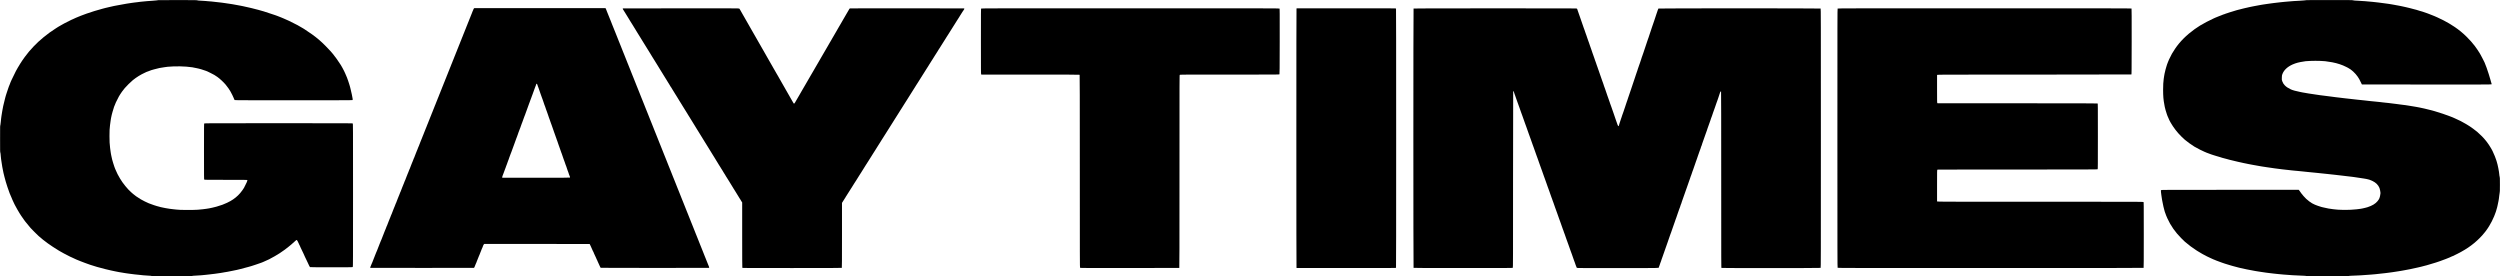 <?xml version="1.0" standalone="no"?>
<!DOCTYPE svg PUBLIC "-//W3C//DTD SVG 20010904//EN"
 "http://www.w3.org/TR/2001/REC-SVG-20010904/DTD/svg10.dtd">
<svg version="1.0" xmlns="http://www.w3.org/2000/svg"
 width="16556pt" height="1830pt" viewBox="0 0 16556 1830"
 preserveAspectRatio="xMidYMid meet">

<g transform="translate(0,1830) scale(0.1,-0.1)"
fill="#000000" stroke="none">
<path d="M10485 18291 c-55 -4 -111 -12 -125 -18 -14 -6 -133 -17 -265 -23
-132 -6 -289 -17 -350 -25 -60 -8 -182 -19 -270 -25 -88 -6 -176 -15 -195 -20
-19 -5 -87 -14 -150 -20 -63 -7 -162 -18 -220 -26 -58 -8 -139 -19 -180 -24
-163 -21 -237 -32 -272 -41 -20 -5 -71 -14 -115 -19 -112 -14 -457 -77 -658
-120 -49 -11 -120 -24 -156 -30 -37 -5 -85 -17 -108 -25 -23 -8 -65 -17 -94
-21 -29 -4 -88 -18 -131 -30 -44 -13 -89 -24 -100 -24 -12 0 -59 -11 -106 -24
-47 -13 -132 -36 -190 -50 -133 -35 -397 -110 -500 -143 -25 -8 -63 -20 -85
-26 -48 -13 -409 -132 -480 -158 -27 -10 -86 -31 -130 -48 -44 -16 -111 -41
-150 -56 -38 -15 -92 -35 -120 -45 -27 -10 -63 -25 -80 -34 -16 -9 -36 -16
-43 -16 -7 0 -34 -11 -60 -25 -26 -14 -52 -25 -59 -25 -7 0 -34 -11 -60 -24
-27 -13 -68 -33 -93 -43 -25 -11 -74 -34 -110 -51 -36 -17 -75 -33 -87 -37
-12 -3 -55 -24 -94 -46 -39 -21 -74 -39 -76 -39 -6 0 -274 -135 -318 -160 -42
-25 -99 -56 -177 -99 -81 -45 -182 -102 -218 -125 -19 -13 -54 -35 -77 -49
-24 -15 -60 -38 -80 -51 -538 -338 -1092 -790 -1480 -1205 -269 -288 -349
-384 -579 -689 -82 -108 -263 -375 -298 -437 -9 -16 -30 -50 -46 -75 -40 -62
-94 -153 -99 -165 -2 -5 -9 -17 -16 -25 -12 -14 -36 -56 -132 -235 -69 -130
-235 -469 -283 -580 -10 -22 -28 -62 -40 -88 -13 -27 -31 -70 -41 -95 -9 -26
-24 -67 -33 -92 -9 -25 -25 -63 -35 -85 -10 -22 -24 -56 -31 -75 -7 -19 -27
-75 -44 -125 -48 -135 -93 -270 -122 -365 -14 -47 -33 -105 -41 -130 -8 -25
-21 -70 -28 -100 -7 -30 -22 -89 -33 -130 -67 -242 -173 -724 -172 -781 0 -14
-11 -80 -24 -145 -13 -66 -27 -155 -31 -199 -4 -44 -13 -112 -20 -150 -8 -39
-19 -149 -26 -245 -7 -107 -17 -186 -25 -202 -18 -36 -18 8 -18 -943 -1 -744
1 -824 16 -865 11 -29 21 -107 28 -219 7 -96 15 -184 20 -195 4 -12 13 -70 19
-131 12 -112 23 -184 41 -265 5 -25 14 -83 20 -130 6 -47 18 -107 26 -135 8
-27 19 -84 25 -125 6 -41 19 -106 29 -145 22 -85 48 -191 65 -265 30 -130 140
-510 176 -605 10 -27 25 -72 33 -100 13 -46 31 -97 101 -285 13 -36 31 -85 39
-110 9 -25 25 -61 36 -81 11 -20 20 -42 20 -49 0 -12 8 -32 74 -171 14 -31 26
-61 26 -67 0 -6 20 -50 44 -99 50 -100 116 -241 116 -247 0 -2 20 -39 43 -82
24 -44 61 -110 82 -149 21 -38 50 -91 64 -117 51 -92 105 -183 126 -213 12
-16 24 -37 27 -45 3 -8 49 -80 103 -160 129 -192 153 -226 200 -287 22 -28 63
-82 90 -119 58 -79 238 -296 334 -404 83 -93 421 -431 527 -527 150 -136 424
-355 604 -483 141 -101 125 -89 326 -224 205 -136 259 -171 349 -223 11 -6 67
-40 125 -74 107 -64 134 -80 275 -154 265 -140 392 -206 410 -211 11 -4 67
-29 125 -56 58 -28 127 -60 154 -72 27 -11 74 -33 104 -48 29 -16 59 -28 64
-28 6 0 61 -22 123 -50 62 -27 118 -50 124 -50 6 0 34 -11 63 -24 87 -39 161
-67 202 -77 22 -6 51 -16 65 -24 22 -13 114 -45 301 -108 57 -19 349 -110 455
-142 132 -39 266 -75 563 -149 222 -56 299 -74 337 -80 22 -4 76 -15 120 -26
44 -10 141 -30 215 -45 74 -14 178 -35 230 -45 52 -11 136 -24 185 -30 50 -6
115 -17 145 -25 30 -7 89 -17 130 -20 41 -4 111 -14 155 -22 44 -7 141 -20
215 -28 74 -8 160 -19 190 -24 57 -11 166 -22 400 -41 74 -7 155 -15 180 -20
25 -4 153 -13 285 -20 181 -9 250 -16 280 -28 36 -16 146 -17 1325 -17 1177 0
1289 1 1325 17 30 12 100 19 290 28 138 6 282 16 320 20 39 5 174 18 300 29
127 12 248 25 270 30 22 5 96 14 165 20 69 7 150 16 180 21 30 5 109 17 175
25 66 8 143 19 170 24 28 5 84 14 125 20 41 7 125 22 185 33 61 11 141 24 178
29 38 4 90 15 115 23 26 8 74 17 107 21 33 4 103 17 155 31 52 13 103 24 115
24 11 0 67 11 125 25 58 14 152 37 210 51 228 54 411 103 550 145 36 11 90 26
120 34 30 7 75 20 100 29 25 8 159 52 299 98 140 45 270 90 290 100 19 10 42
18 51 18 8 0 31 8 50 19 19 10 53 24 75 31 22 7 53 21 70 31 16 11 35 19 42
19 11 0 155 65 283 128 179 89 598 328 690 395 14 10 52 36 85 58 300 197 636
461 910 718 50 46 100 90 112 98 37 25 59 8 98 -75 20 -42 50 -104 66 -138 16
-34 29 -64 29 -68 0 -5 8 -20 19 -34 10 -15 22 -38 26 -52 3 -14 27 -68 52
-120 25 -52 67 -140 93 -195 26 -55 70 -148 99 -206 28 -58 51 -109 51 -114 0
-4 22 -53 49 -109 27 -55 72 -148 99 -206 27 -58 70 -148 95 -200 24 -52 61
-131 82 -175 20 -44 44 -86 53 -93 12 -9 311 -12 1417 -12 1345 0 1403 1 1418
18 16 17 17 361 17 4750 0 4719 0 4732 -20 4752 -20 20 -33 20 -4919 20 -4441
0 -4901 -1 -4915 -16 -14 -14 -16 -196 -16 -1859 0 -1663 2 -1845 16 -1859 14
-14 157 -16 1428 -16 1225 0 1415 -2 1426 -15 9 -11 6 -27 -14 -79 -14 -35
-26 -67 -26 -71 0 -6 -147 -302 -181 -366 -42 -76 -160 -238 -251 -346 -178
-209 -403 -392 -658 -535 -82 -47 -247 -128 -258 -128 -7 0 -33 -11 -59 -24
-49 -25 -140 -63 -203 -86 -232 -83 -599 -190 -652 -190 -14 0 -45 -7 -68 -15
-23 -8 -90 -22 -149 -31 -58 -8 -137 -22 -176 -29 -70 -15 -386 -49 -585 -65
-329 -25 -1255 -19 -1409 10 -25 4 -107 13 -181 19 -140 12 -410 50 -540 77
-41 9 -118 24 -170 34 -115 21 -209 44 -312 76 -43 13 -84 24 -92 24 -8 0 -99
29 -203 64 -242 82 -249 84 -309 112 -28 13 -55 24 -60 24 -9 0 -40 14 -234
109 -114 56 -149 74 -263 140 -64 36 -121 73 -311 201 -42 28 -151 114 -198
154 -25 23 -85 75 -133 116 -234 203 -554 596 -735 905 -147 250 -193 341
-279 545 -17 41 -38 89 -46 105 -51 106 -225 676 -225 736 0 13 -11 65 -25
114 -14 50 -25 106 -25 125 0 20 -9 76 -20 125 -19 90 -56 418 -70 635 -10
148 -11 702 -1 845 13 182 42 443 63 565 11 63 23 144 27 180 5 36 17 99 29
140 11 41 23 95 27 120 4 25 15 69 26 98 10 29 19 60 19 70 0 21 43 163 76
250 13 34 24 70 24 80 0 9 8 33 19 52 10 19 22 46 26 60 8 27 44 116 78 193
34 76 188 381 199 394 11 14 78 124 78 129 0 1 26 40 57 86 31 46 67 98 79
116 24 35 84 112 177 226 94 115 402 419 532 525 241 196 525 372 800 496 33
15 76 36 96 46 20 10 42 19 49 19 7 0 38 11 69 24 114 47 167 68 211 80 25 7
108 31 185 53 256 73 452 114 690 143 88 11 185 24 215 29 30 6 192 16 361 22
593 25 1210 -23 1584 -121 39 -10 88 -21 110 -25 56 -8 220 -59 475 -147 66
-23 87 -32 310 -143 223 -110 275 -141 445 -259 160 -112 417 -351 554 -516
118 -143 271 -359 307 -434 8 -17 37 -71 64 -121 28 -49 58 -106 66 -125 16
-35 40 -88 87 -190 14 -30 30 -72 37 -92 6 -21 21 -45 33 -53 19 -13 466 -15
3908 -15 3388 0 3888 2 3899 15 16 19 6 120 -26 251 -13 56 -24 112 -24 125 0
28 -42 208 -76 329 -13 47 -24 92 -24 100 0 8 -12 53 -26 100 -14 47 -37 123
-51 170 -14 47 -36 113 -49 148 -13 34 -24 68 -24 75 0 7 -8 28 -19 47 -10 19
-24 59 -31 88 -6 28 -16 54 -20 57 -5 3 -16 29 -26 58 -9 28 -20 57 -25 63 -5
6 -15 30 -24 53 -8 23 -28 70 -44 104 -16 34 -49 105 -74 158 -45 94 -163 312
-215 393 -165 261 -396 585 -522 732 -25 29 -90 105 -145 171 -55 65 -210 228
-345 363 -331 331 -515 489 -889 763 -95 70 -429 295 -523 354 -21 13 -55 34
-75 46 -123 77 -246 148 -369 213 -100 53 -514 262 -560 282 -75 34 -305 136
-354 157 -30 12 -86 36 -125 53 -38 16 -97 40 -130 52 -33 12 -85 32 -115 45
-30 12 -71 28 -90 35 -19 7 -71 25 -115 41 -187 68 -739 249 -758 249 -7 0
-48 11 -92 25 -186 57 -247 75 -262 75 -8 0 -52 11 -97 24 -96 28 -182 50
-291 75 -44 11 -111 26 -150 36 -222 53 -405 94 -475 106 -30 5 -95 18 -145
29 -49 11 -171 33 -270 50 -99 17 -225 40 -280 51 -55 10 -140 23 -190 29 -49
5 -112 14 -140 20 -27 6 -88 15 -135 21 -47 6 -160 21 -251 35 -91 13 -186 24
-210 24 -24 0 -105 9 -179 20 -128 19 -452 49 -570 54 -30 1 -60 5 -65 8 -6 3
-129 11 -275 18 -203 9 -274 15 -305 28 -36 15 -149 17 -1265 18 -674 1 -1270
-2 -1325 -5z"/>
<path d="M152750 18291 c-69 -4 -136 -11 -150 -18 -15 -7 -140 -16 -315 -23
-159 -6 -328 -15 -375 -20 -47 -5 -186 -16 -310 -25 -124 -9 -261 -20 -305
-26 -44 -5 -152 -16 -240 -24 -88 -8 -205 -21 -260 -30 -55 -8 -152 -19 -215
-25 -63 -6 -149 -17 -190 -25 -41 -8 -122 -19 -180 -25 -58 -6 -136 -18 -175
-25 -38 -8 -114 -19 -169 -25 -54 -6 -109 -15 -122 -20 -13 -5 -87 -19 -164
-30 -77 -11 -152 -25 -167 -31 -15 -5 -63 -15 -108 -20 -44 -6 -102 -17 -129
-25 -28 -8 -91 -21 -142 -29 -51 -8 -105 -20 -120 -26 -16 -6 -60 -16 -99 -23
-38 -7 -101 -21 -140 -31 -38 -9 -113 -27 -165 -40 -52 -13 -122 -31 -155 -40
-33 -9 -89 -23 -125 -31 -36 -8 -92 -23 -125 -33 -33 -11 -100 -31 -150 -46
-49 -14 -110 -33 -135 -42 -25 -8 -63 -19 -85 -25 -22 -6 -69 -20 -105 -33
-36 -12 -87 -30 -115 -39 -27 -10 -77 -26 -110 -35 -33 -10 -73 -26 -90 -35
-16 -9 -39 -16 -50 -16 -11 0 -33 -7 -50 -16 -16 -9 -52 -24 -80 -34 -96 -35
-180 -67 -215 -83 -82 -36 -158 -67 -165 -67 -5 0 -33 -12 -64 -26 -31 -14
-78 -36 -106 -49 -255 -115 -680 -337 -828 -432 -37 -24 -70 -43 -73 -43 -9 0
-227 -145 -339 -225 -547 -392 -986 -831 -1301 -1300 -186 -277 -240 -374
-405 -720 -10 -22 -25 -60 -34 -84 -8 -24 -19 -49 -24 -55 -5 -6 -16 -35 -25
-65 -9 -29 -20 -59 -25 -65 -5 -6 -16 -36 -24 -66 -8 -30 -22 -75 -31 -100
-36 -106 -66 -207 -66 -225 0 -11 -11 -58 -24 -105 -26 -93 -52 -216 -68 -325
-5 -38 -18 -126 -29 -195 -25 -164 -39 -419 -39 -715 0 -419 21 -665 82 -980
11 -60 24 -130 28 -155 10 -65 86 -333 120 -425 10 -27 23 -66 28 -85 6 -19
20 -60 33 -90 21 -53 36 -86 93 -211 14 -31 26 -59 26 -62 0 -18 161 -291 237
-404 230 -340 458 -599 793 -897 115 -103 466 -355 630 -454 169 -101 641
-342 670 -342 7 0 29 -9 49 -20 20 -11 54 -26 76 -34 22 -8 72 -26 110 -41 39
-15 99 -37 135 -50 36 -12 83 -29 105 -38 22 -8 81 -27 130 -42 50 -15 122
-37 160 -50 118 -39 238 -74 275 -81 19 -3 47 -12 61 -20 15 -7 55 -20 90 -28
35 -8 114 -29 174 -46 61 -17 130 -36 155 -41 25 -6 80 -22 123 -35 43 -13 88
-24 101 -24 13 0 43 -7 67 -16 46 -16 134 -37 327 -79 62 -13 127 -28 145 -34
18 -6 65 -15 105 -22 41 -6 88 -17 106 -24 17 -7 66 -18 108 -24 42 -6 109
-19 150 -30 40 -11 96 -22 123 -26 28 -3 77 -13 110 -21 34 -8 99 -21 145 -28
47 -8 121 -21 165 -30 128 -25 255 -48 325 -58 36 -5 125 -20 198 -34 73 -13
146 -24 161 -24 16 0 73 -9 127 -20 55 -10 145 -24 201 -29 57 -6 135 -17 175
-25 40 -9 120 -20 178 -26 58 -5 164 -19 235 -30 72 -10 173 -23 225 -29 52
-5 147 -16 210 -24 63 -9 176 -21 250 -27 74 -7 151 -16 170 -20 19 -5 109
-14 200 -20 91 -7 194 -16 230 -21 36 -5 166 -18 290 -29 124 -10 252 -24 285
-30 55 -9 174 -21 710 -70 110 -10 229 -23 265 -28 36 -6 130 -16 210 -22 80
-6 168 -15 195 -20 28 -6 151 -19 274 -30 123 -12 228 -23 232 -25 4 -3 105
-14 225 -26 120 -11 222 -23 227 -26 4 -3 95 -14 200 -24 106 -10 216 -23 246
-29 29 -5 108 -14 175 -20 66 -6 141 -16 166 -21 25 -6 113 -19 195 -29 203
-25 348 -47 480 -72 61 -11 138 -25 172 -30 34 -5 88 -18 119 -28 31 -11 64
-20 73 -20 9 0 39 -11 66 -25 28 -13 56 -25 62 -25 19 0 149 -70 232 -123 186
-121 323 -326 350 -527 7 -47 17 -106 22 -131 10 -46 7 -77 -27 -261 -8 -43
-23 -95 -34 -115 -11 -21 -20 -42 -20 -48 -1 -16 -65 -113 -116 -173 -141
-168 -349 -292 -653 -391 -51 -17 -102 -31 -112 -31 -10 0 -53 -11 -96 -24
-43 -13 -105 -27 -138 -31 -33 -3 -85 -13 -115 -21 -66 -17 -433 -54 -650 -64
-327 -17 -854 -6 -1014 20 -34 6 -111 14 -172 19 -145 12 -439 65 -639 117
-33 8 -87 22 -121 29 -33 8 -80 23 -105 34 -24 12 -54 21 -66 21 -11 0 -45 11
-75 25 -29 14 -59 25 -67 25 -24 0 -193 77 -312 141 -95 52 -280 192 -387 294
-95 90 -262 277 -311 350 -100 147 -126 184 -152 213 l-29 32 -4544 0 c-4320
0 -4545 -1 -4565 -18 -22 -17 -22 -19 -11 -147 6 -72 17 -159 25 -195 8 -36
19 -112 25 -168 6 -57 15 -114 19 -125 4 -12 13 -58 20 -102 11 -70 22 -127
71 -350 6 -27 24 -99 41 -160 16 -60 37 -137 45 -170 8 -33 21 -69 28 -80 8
-11 17 -36 21 -55 9 -43 67 -187 130 -325 217 -479 522 -913 915 -1306 107
-107 218 -215 246 -240 221 -193 533 -426 757 -566 20 -12 54 -34 75 -47 99
-62 178 -110 216 -130 62 -34 120 -67 131 -76 8 -6 85 -47 282 -149 53 -27
252 -121 258 -121 6 0 119 -51 165 -75 14 -7 43 -18 65 -25 22 -7 45 -17 51
-21 6 -5 35 -18 65 -28 30 -10 97 -36 149 -56 52 -20 113 -43 135 -50 22 -8
78 -28 125 -45 47 -17 112 -40 145 -50 33 -10 80 -25 105 -33 72 -24 197 -62
300 -91 52 -15 124 -36 160 -46 64 -19 110 -31 245 -65 39 -9 108 -28 155 -41
47 -13 94 -24 105 -24 11 0 45 -7 75 -15 30 -9 100 -24 155 -35 55 -11 125
-27 155 -35 30 -8 66 -15 80 -15 14 0 70 -11 125 -24 55 -13 129 -27 165 -31
35 -3 72 -11 82 -16 10 -6 81 -18 158 -29 76 -10 143 -21 149 -24 5 -4 81 -15
168 -26 87 -11 178 -25 203 -30 25 -6 101 -17 170 -25 69 -8 175 -21 235 -29
61 -8 157 -20 215 -26 58 -6 139 -15 180 -20 41 -5 154 -17 250 -25 96 -8 216
-20 265 -25 75 -8 218 -19 615 -45 218 -14 442 -25 635 -30 178 -5 240 -11
275 -23 41 -16 161 -17 1395 -17 1233 0 1354 1 1395 17 35 12 98 18 280 23
129 3 309 11 400 17 91 6 190 12 220 13 116 6 539 36 625 45 50 5 171 16 270
24 99 9 225 22 280 31 55 8 161 19 235 25 74 6 153 15 176 20 22 5 110 17 195
25 85 9 184 23 220 30 37 8 97 17 135 20 68 6 98 11 259 40 44 8 114 19 155
25 41 6 107 17 145 25 39 7 97 18 130 24 175 28 569 108 770 157 39 9 93 21
120 27 28 5 75 16 105 24 30 8 78 19 105 25 28 5 84 20 125 33 41 13 93 26
115 30 22 4 67 15 100 25 33 10 103 31 155 46 132 38 247 72 300 90 25 9 69
22 98 29 29 7 76 22 105 33 72 27 144 51 197 67 25 8 68 22 95 33 28 11 66 25
85 32 19 7 64 24 100 37 36 14 95 36 131 48 37 13 75 28 85 34 35 19 162 71
176 71 7 0 31 12 53 25 22 14 46 25 52 25 7 0 59 21 115 47 777 360 1305 715
1783 1199 134 136 204 214 265 294 19 25 51 63 70 84 19 20 50 61 70 89 19 29
56 80 80 114 25 34 54 76 65 94 11 18 25 41 30 50 6 9 22 34 36 55 86 128 267
482 329 644 38 97 67 174 80 210 7 19 23 63 36 98 13 34 24 69 24 77 0 8 10
42 21 76 12 34 27 87 35 118 7 31 20 85 29 121 35 141 56 239 66 315 6 44 17
110 25 147 7 37 19 132 25 210 6 82 18 162 27 188 15 40 17 102 17 540 0 438
-2 498 -16 525 -10 18 -19 68 -23 130 -15 211 -104 664 -173 875 -8 25 -23 72
-33 105 -32 102 -67 199 -84 230 -9 17 -16 34 -16 40 0 15 -105 251 -142 322
-18 33 -50 93 -71 133 -20 39 -49 86 -62 104 -14 18 -25 37 -25 41 0 13 -185
285 -228 335 -7 8 -37 47 -68 85 -128 164 -363 404 -546 558 -141 117 -394
307 -488 366 -25 15 -76 48 -115 73 -38 25 -83 53 -100 62 -16 10 -46 27 -66
39 -54 32 -200 113 -266 148 -32 16 -69 37 -83 45 -24 13 -211 102 -310 145
-25 11 -67 31 -95 44 -77 36 -125 56 -190 80 -33 13 -85 33 -115 45 -199 81
-703 250 -970 326 -52 15 -122 35 -155 45 -33 10 -89 25 -125 33 -36 8 -94 22
-130 31 -36 9 -108 27 -160 40 -52 13 -126 31 -165 40 -38 10 -113 25 -165 35
-52 10 -113 23 -135 29 -22 6 -80 17 -130 25 -49 8 -126 21 -170 30 -123 23
-262 46 -345 57 -71 9 -98 13 -285 45 -44 8 -97 14 -118 14 -21 0 -107 11
-190 24 -84 13 -188 27 -232 31 -44 3 -100 11 -124 16 -24 5 -130 19 -235 29
-105 11 -213 24 -241 30 -27 5 -115 14 -195 20 -80 6 -161 15 -180 20 -19 5
-93 14 -165 20 -71 6 -202 20 -290 30 -88 11 -225 24 -305 30 -80 6 -163 15
-185 20 -22 5 -121 16 -220 25 -99 8 -227 22 -285 30 -58 8 -166 19 -240 25
-74 6 -175 18 -225 25 -49 8 -148 19 -220 25 -71 6 -175 17 -230 25 -55 8
-154 19 -220 25 -66 6 -158 17 -205 25 -47 8 -139 19 -205 24 -66 6 -158 17
-205 25 -47 8 -116 18 -155 21 -67 6 -312 37 -555 71 -63 8 -168 22 -234 29
-65 8 -153 20 -195 29 -42 8 -105 18 -141 21 -74 7 -164 20 -265 40 -38 8
-101 17 -140 20 -38 4 -106 15 -150 26 -44 10 -93 19 -108 19 -16 0 -81 11
-145 24 -65 13 -144 29 -177 36 -258 49 -508 118 -618 171 -193 92 -304 167
-403 271 -79 83 -122 153 -165 271 -30 81 -31 84 -26 232 4 132 8 159 32 225
98 270 327 489 680 650 89 41 163 70 179 70 9 0 33 7 54 16 75 34 474 115 627
129 390 34 906 35 1300 0 94 -8 328 -44 465 -71 361 -71 657 -169 929 -308 42
-21 94 -47 116 -59 221 -112 481 -350 646 -592 86 -126 93 -139 247 -455 l27
-55 4286 -3 c3895 -2 4288 -1 4300 14 11 13 10 23 -5 62 -11 26 -24 72 -31
104 -7 31 -22 85 -33 120 -10 34 -32 106 -47 158 -15 52 -34 115 -42 140 -8
25 -21 68 -29 95 -32 114 -118 371 -130 390 -7 11 -17 38 -22 60 -11 44 -41
122 -78 201 -13 28 -24 56 -24 62 0 7 -11 33 -24 59 -14 27 -61 122 -106 213
-44 91 -108 212 -142 270 -33 58 -69 121 -80 140 -11 19 -26 42 -34 51 -8 8
-14 19 -14 22 0 12 -195 296 -270 394 -160 210 -342 413 -546 613 -270 264
-497 449 -814 663 -157 106 -334 217 -345 217 -4 0 -19 8 -33 19 -86 60 -542
294 -747 382 -77 33 -158 69 -180 79 -73 34 -162 70 -174 70 -6 0 -34 11 -63
24 -29 13 -87 36 -128 51 -41 15 -97 36 -125 47 -27 11 -70 25 -95 33 -56 17
-127 41 -208 71 -34 13 -71 24 -82 24 -10 0 -49 11 -87 24 -114 39 -232 76
-245 76 -7 0 -52 11 -100 25 -152 44 -261 72 -313 83 -27 5 -75 17 -105 25
-30 9 -109 27 -175 42 -66 15 -167 37 -225 50 -58 13 -125 27 -150 31 -25 3
-81 14 -125 24 -44 10 -107 21 -140 25 -33 3 -80 12 -105 20 -25 7 -88 18
-140 25 -52 6 -120 17 -150 25 -30 7 -86 16 -125 20 -38 3 -140 17 -225 30
-85 13 -204 29 -265 35 -60 7 -128 16 -150 20 -22 5 -101 14 -175 20 -74 6
-178 17 -230 25 -52 8 -178 19 -280 25 -102 6 -209 15 -237 21 -29 6 -62 8
-72 4 -11 -3 -37 -2 -58 4 -21 5 -164 15 -318 21 -217 9 -289 15 -320 28 -37
15 -168 17 -1500 18 -803 0 -1516 -2 -1585 -5z"/>
<path d="M31375 17725 c-14 -13 -25 -35 -25 -47 0 -13 -7 -33 -15 -46 -9 -12
-24 -45 -35 -74 -52 -146 -63 -174 -71 -184 -5 -6 -18 -35 -28 -65 -52 -145
-64 -175 -72 -185 -5 -6 -18 -35 -28 -65 -52 -145 -64 -175 -72 -185 -5 -6
-18 -35 -28 -65 -52 -145 -64 -175 -72 -185 -5 -6 -18 -35 -28 -65 -52 -145
-64 -175 -72 -185 -5 -6 -18 -35 -28 -65 -52 -145 -64 -175 -72 -185 -5 -6
-18 -35 -28 -65 -52 -145 -64 -175 -72 -185 -5 -6 -18 -35 -28 -65 -52 -145
-64 -175 -72 -185 -5 -6 -18 -35 -28 -65 -52 -145 -64 -175 -72 -185 -5 -6
-18 -35 -28 -65 -52 -145 -64 -175 -72 -185 -5 -6 -18 -35 -28 -65 -52 -145
-64 -175 -72 -185 -5 -6 -18 -35 -28 -65 -52 -145 -64 -175 -72 -185 -5 -6
-18 -35 -28 -65 -52 -145 -64 -175 -72 -185 -5 -6 -18 -35 -28 -65 -52 -145
-64 -175 -72 -185 -5 -6 -18 -35 -28 -65 -52 -145 -64 -175 -72 -185 -5 -6
-18 -35 -28 -65 -52 -145 -64 -175 -72 -185 -5 -6 -18 -35 -28 -65 -52 -145
-64 -175 -72 -185 -5 -6 -18 -35 -28 -65 -52 -145 -64 -175 -72 -185 -5 -6
-18 -35 -28 -65 -52 -145 -64 -175 -72 -185 -5 -6 -18 -35 -28 -65 -52 -145
-64 -175 -72 -185 -5 -6 -18 -35 -28 -65 -52 -145 -64 -175 -72 -185 -5 -6
-18 -35 -28 -65 -52 -145 -64 -175 -72 -185 -5 -6 -18 -35 -28 -65 -52 -145
-64 -175 -72 -185 -5 -6 -18 -35 -28 -65 -52 -145 -64 -175 -72 -185 -5 -6
-18 -35 -28 -65 -52 -145 -64 -175 -72 -185 -5 -6 -18 -35 -28 -65 -29 -84
-60 -162 -72 -183 -6 -10 -19 -42 -29 -70 -53 -147 -63 -172 -71 -182 -5 -6
-18 -35 -28 -65 -52 -145 -64 -175 -72 -185 -5 -6 -18 -35 -28 -65 -29 -84
-60 -162 -72 -183 -6 -10 -19 -42 -29 -70 -53 -147 -63 -172 -71 -182 -5 -6
-18 -35 -28 -65 -52 -145 -64 -175 -72 -185 -5 -6 -18 -35 -28 -65 -29 -84
-60 -162 -72 -183 -6 -10 -19 -42 -29 -70 -53 -147 -63 -172 -71 -182 -5 -6
-18 -35 -28 -65 -52 -145 -64 -175 -72 -185 -5 -6 -18 -35 -28 -65 -26 -75
-59 -157 -82 -205 -10 -22 -19 -46 -19 -52 0 -7 -11 -35 -25 -62 -14 -27 -25
-57 -25 -67 0 -10 -7 -28 -15 -41 -9 -12 -24 -45 -35 -74 -52 -146 -63 -174
-71 -184 -5 -6 -18 -35 -28 -65 -26 -75 -59 -157 -82 -205 -10 -22 -19 -46
-19 -52 0 -7 -11 -35 -25 -62 -14 -27 -25 -57 -25 -67 0 -10 -7 -28 -15 -41
-9 -12 -24 -45 -35 -74 -52 -146 -63 -174 -71 -184 -5 -6 -18 -35 -28 -65 -26
-75 -59 -157 -82 -205 -10 -22 -19 -46 -19 -52 0 -7 -11 -35 -25 -62 -14 -27
-25 -57 -25 -67 0 -10 -7 -28 -15 -41 -9 -12 -24 -45 -35 -74 -52 -146 -63
-174 -71 -184 -5 -6 -18 -35 -28 -65 -26 -75 -59 -157 -82 -205 -10 -22 -19
-46 -19 -52 0 -7 -11 -35 -25 -62 -14 -27 -25 -57 -25 -67 0 -10 -7 -28 -15
-41 -9 -12 -24 -45 -35 -74 -52 -146 -63 -174 -71 -184 -5 -6 -18 -35 -28 -65
-26 -75 -59 -157 -82 -205 -10 -22 -19 -46 -19 -52 0 -7 -11 -35 -25 -62 -14
-27 -25 -57 -25 -67 0 -10 -7 -28 -15 -41 -9 -12 -24 -45 -35 -74 -52 -146
-63 -174 -71 -184 -5 -6 -18 -35 -28 -65 -26 -75 -59 -157 -82 -205 -10 -22
-19 -46 -19 -52 0 -7 -11 -35 -25 -62 -14 -27 -25 -57 -25 -67 0 -10 -7 -28
-15 -41 -9 -12 -24 -45 -35 -74 -52 -146 -63 -174 -71 -184 -5 -6 -18 -35 -28
-65 -26 -75 -59 -157 -82 -205 -10 -22 -19 -46 -19 -52 0 -7 -11 -35 -25 -62
-14 -27 -25 -57 -25 -67 0 -10 -7 -28 -15 -41 -9 -12 -24 -45 -35 -74 -52
-146 -63 -174 -71 -184 -5 -6 -18 -35 -28 -65 -26 -75 -59 -157 -82 -205 -10
-22 -19 -46 -19 -52 0 -7 -11 -35 -25 -62 -14 -27 -25 -57 -25 -67 0 -10 -7
-28 -15 -41 -9 -12 -24 -45 -35 -74 -52 -146 -63 -174 -71 -184 -5 -6 -18 -35
-28 -65 -26 -75 -59 -157 -82 -205 -10 -22 -19 -46 -19 -52 0 -7 -11 -35 -25
-62 -14 -27 -25 -55 -25 -62 0 -7 -7 -26 -16 -43 -15 -29 -24 -50 -74 -190
-12 -33 -26 -65 -31 -71 -5 -6 -18 -35 -28 -65 -26 -75 -59 -157 -82 -205 -10
-22 -19 -46 -19 -52 0 -7 -11 -35 -25 -62 -14 -27 -25 -55 -25 -62 0 -7 -7
-26 -16 -43 -15 -29 -24 -50 -74 -190 -12 -33 -26 -65 -31 -71 -5 -6 -18 -35
-28 -65 -26 -75 -59 -157 -82 -205 -10 -22 -19 -46 -19 -52 0 -7 -11 -35 -25
-62 -14 -27 -25 -55 -25 -62 0 -7 -7 -26 -16 -43 -15 -29 -24 -50 -74 -190
-12 -33 -26 -65 -31 -71 -5 -6 -18 -35 -28 -65 -39 -110 -66 -176 -79 -192 -8
-9 -12 -26 -10 -39 l3 -23 3420 -3 c1881 -1 3429 0 3440 2 12 3 29 24 41 53
36 79 75 176 85 211 6 19 19 48 30 65 10 18 19 38 19 46 0 8 9 33 19 55 21 44
52 120 81 201 10 28 32 83 49 123 17 39 45 105 62 145 16 39 36 91 44 115 7
24 18 48 23 55 9 11 20 38 72 185 11 29 26 62 35 74 8 13 15 29 15 37 0 8 11
37 24 65 14 29 27 63 31 78 4 14 19 38 34 52 l27 26 3489 -2 3489 -3 31 -61
c16 -33 36 -73 43 -90 102 -223 142 -313 142 -319 0 -4 9 -18 20 -32 11 -14
20 -32 20 -40 0 -8 14 -44 31 -81 18 -37 42 -89 54 -117 13 -27 43 -93 68
-145 24 -52 48 -106 52 -120 4 -14 13 -32 20 -40 7 -8 16 -26 20 -40 4 -14 19
-50 33 -80 14 -30 38 -84 55 -120 29 -66 40 -89 98 -215 18 -38 37 -73 43 -77
13 -9 7147 -11 7170 -2 20 8 20 35 0 82 -9 20 -30 71 -46 112 -16 41 -38 95
-48 120 -10 25 -33 81 -50 125 -17 44 -40 100 -50 125 -10 25 -28 70 -40 100
-11 30 -27 69 -35 85 -7 17 -20 48 -28 70 -15 40 -62 159 -97 245 -10 25 -33
81 -50 125 -17 44 -40 100 -50 125 -10 25 -28 70 -40 100 -11 30 -27 69 -35
85 -7 17 -20 48 -28 70 -15 40 -62 159 -97 245 -10 25 -33 81 -50 125 -17 44
-40 100 -50 125 -10 25 -28 70 -40 100 -11 30 -27 69 -35 85 -7 17 -20 48 -28
70 -15 40 -62 159 -97 245 -10 25 -33 81 -50 125 -17 44 -40 100 -50 125 -10
25 -28 70 -40 100 -11 30 -27 69 -35 85 -7 17 -20 48 -28 70 -15 40 -62 159
-97 245 -10 25 -33 81 -50 125 -17 44 -40 100 -50 125 -10 25 -28 70 -40 100
-11 30 -27 69 -35 85 -7 17 -20 48 -28 70 -15 40 -62 159 -97 245 -10 25 -33
81 -50 125 -17 44 -40 100 -50 125 -10 25 -28 70 -40 100 -11 30 -27 69 -35
85 -7 17 -20 48 -28 70 -15 40 -62 159 -97 245 -10 25 -33 81 -50 125 -17 44
-40 100 -50 125 -10 25 -28 70 -40 100 -11 30 -27 69 -35 85 -7 17 -20 48 -28
70 -15 40 -62 159 -97 245 -10 25 -33 81 -50 125 -17 44 -40 100 -50 125 -10
25 -28 70 -40 100 -11 30 -27 69 -35 85 -7 17 -20 48 -28 70 -15 40 -62 159
-97 245 -10 25 -33 81 -50 125 -17 44 -40 100 -50 125 -10 25 -28 70 -40 100
-11 30 -27 69 -35 85 -7 17 -20 48 -28 70 -15 40 -62 159 -97 245 -10 25 -33
81 -50 125 -17 44 -40 100 -50 125 -10 25 -28 70 -40 100 -11 30 -27 69 -35
85 -7 17 -20 48 -28 70 -15 40 -62 159 -97 245 -10 25 -33 81 -50 125 -17 44
-40 100 -50 125 -10 25 -28 70 -40 100 -11 30 -27 69 -35 85 -7 17 -20 48 -28
70 -15 40 -62 159 -97 245 -10 25 -33 81 -50 125 -17 44 -40 100 -50 125 -10
25 -28 70 -40 100 -11 30 -27 69 -35 85 -7 17 -20 48 -28 70 -15 40 -62 159
-97 245 -10 25 -33 81 -50 125 -17 44 -40 100 -50 125 -10 25 -28 70 -40 100
-11 30 -27 69 -35 85 -7 17 -20 48 -28 70 -15 40 -62 159 -97 245 -10 25 -33
81 -50 125 -17 44 -40 100 -50 125 -10 25 -28 70 -40 100 -11 30 -27 69 -35
85 -7 17 -20 48 -28 70 -15 40 -62 159 -97 245 -10 25 -33 81 -50 125 -17 44
-40 100 -50 125 -10 25 -28 70 -40 100 -11 30 -27 69 -35 85 -7 17 -20 48 -28
70 -15 40 -62 159 -97 245 -10 25 -33 81 -50 125 -17 44 -40 100 -50 125 -10
25 -28 70 -40 100 -11 30 -27 69 -35 85 -7 17 -20 48 -28 70 -15 40 -62 159
-97 245 -10 25 -33 81 -50 125 -17 44 -40 100 -50 125 -10 25 -28 70 -40 100
-11 30 -27 69 -35 85 -7 17 -20 48 -28 70 -15 40 -62 159 -97 245 -10 25 -33
81 -50 125 -17 44 -40 100 -50 125 -10 25 -28 70 -40 100 -11 30 -27 69 -35
85 -7 17 -20 48 -28 70 -15 40 -62 159 -97 245 -10 25 -33 81 -50 125 -17 44
-40 100 -50 125 -10 25 -28 70 -40 100 -11 30 -27 69 -35 85 -7 17 -20 48 -28
70 -15 40 -62 159 -97 245 -10 25 -33 81 -50 125 -17 44 -40 100 -50 125 -10
25 -28 70 -40 100 -11 30 -27 69 -35 85 -7 17 -20 48 -28 70 -15 40 -62 159
-97 245 -10 25 -33 81 -50 125 -17 44 -40 100 -50 125 -10 25 -28 70 -40 100
-11 30 -27 69 -35 85 -7 17 -20 48 -28 70 -34 92 -58 151 -68 169 -6 10 -19
42 -29 70 -16 46 -51 136 -100 256 -10 25 -28 70 -40 100 -11 30 -27 69 -35
85 -7 17 -20 48 -28 70 -35 93 -58 152 -71 175 -8 14 -19 41 -24 60 -11 38
-52 139 -83 207 -10 24 -19 47 -19 53 0 6 -14 37 -30 70 l-30 60 -4346 0
-4345 0 -24 -25z m4194 -4994 c11 -16 26 -53 32 -82 6 -30 17 -63 24 -74 6
-11 19 -42 28 -70 9 -27 30 -88 47 -135 17 -47 40 -112 50 -145 11 -33 33 -98
50 -145 17 -47 42 -114 54 -150 13 -36 29 -81 36 -100 7 -19 21 -57 32 -85 11
-27 26 -70 33 -95 7 -25 28 -83 45 -130 17 -47 40 -113 49 -147 10 -35 23 -68
29 -75 5 -7 17 -38 26 -68 8 -30 28 -91 45 -135 16 -44 34 -96 41 -115 7 -19
21 -57 32 -85 11 -27 26 -70 33 -95 7 -25 28 -83 45 -130 17 -47 39 -112 49
-145 9 -33 23 -71 31 -85 7 -13 19 -45 26 -70 7 -25 26 -81 43 -125 16 -44 34
-96 41 -115 7 -19 21 -57 32 -85 11 -27 26 -70 33 -95 13 -44 32 -97 95 -270
18 -47 40 -112 50 -146 10 -33 25 -74 33 -90 8 -16 18 -45 22 -64 4 -19 16
-52 26 -72 11 -21 19 -45 19 -55 0 -10 11 -40 25 -68 13 -27 25 -59 25 -70 0
-11 10 -40 21 -65 12 -25 27 -65 35 -90 7 -25 27 -83 44 -130 17 -47 40 -112
50 -146 10 -33 25 -74 33 -90 8 -16 18 -45 22 -64 4 -19 16 -52 26 -72 11 -21
19 -45 19 -55 0 -11 9 -37 20 -58 12 -22 26 -62 32 -90 6 -27 17 -60 25 -72 8
-12 21 -43 28 -70 8 -26 28 -86 45 -133 17 -47 40 -112 50 -145 9 -33 25 -76
33 -95 9 -19 22 -55 30 -80 8 -25 27 -76 42 -115 14 -38 35 -98 44 -132 10
-35 23 -68 29 -75 5 -7 17 -38 26 -68 8 -30 29 -93 46 -140 17 -47 38 -107 46
-135 8 -27 23 -66 33 -85 10 -19 22 -52 25 -74 4 -21 15 -57 25 -80 64 -144
78 -192 63 -214 -7 -10 -450 -12 -2233 -12 -1223 0 -2229 0 -2235 0 -25 0 -25
51 -1 108 53 126 69 169 78 206 6 22 16 51 24 65 14 25 37 87 74 201 10 30 25
69 34 87 10 18 17 40 17 49 0 10 9 36 20 59 11 22 26 61 34 85 8 25 29 83 46
130 17 47 38 105 47 130 8 25 23 63 34 86 10 23 19 47 19 54 0 7 11 38 23 69
24 57 47 119 74 201 8 25 22 63 32 85 10 22 26 63 36 90 48 139 56 162 65 180
6 11 17 40 24 65 15 45 50 140 101 275 14 39 35 95 45 125 11 30 33 93 51 140
17 47 39 108 49 136 10 28 25 65 34 82 9 17 16 39 16 49 0 10 11 41 25 68 13
28 25 58 25 69 0 10 11 44 24 75 53 126 68 168 78 206 5 22 15 49 22 60 7 11
20 43 29 70 9 28 30 88 47 135 17 47 40 110 50 140 10 30 25 69 34 85 9 17 16
37 16 45 0 8 11 39 25 68 14 30 25 62 25 71 0 9 9 35 20 56 11 22 25 58 30 80
6 22 19 58 29 80 10 22 26 63 36 90 48 139 56 162 65 180 6 11 17 40 24 65 14
42 51 144 96 265 38 99 82 221 96 265 9 25 23 63 33 85 10 22 22 56 26 75 4
19 16 51 26 70 11 19 19 42 19 50 0 8 11 38 25 65 13 28 25 59 25 70 0 11 11
43 25 70 13 28 25 57 25 65 0 8 11 39 25 68 14 30 25 62 25 71 0 9 9 35 20 56
12 22 26 60 32 85 6 25 15 50 19 56 8 10 26 58 79 214 10 30 25 69 34 85 9 17
16 38 16 47 0 30 19 68 34 68 8 0 24 -13 35 -29z"/>
<path d="M41253 17743 c-20 -7 -15 -37 11 -76 13 -19 54 -84 91 -144 36 -59
90 -146 120 -193 30 -47 66 -105 80 -130 14 -25 50 -83 80 -130 30 -47 57 -92
61 -100 4 -8 19 -33 32 -55 14 -22 36 -57 49 -77 13 -21 35 -57 50 -80 14 -24
37 -60 50 -80 13 -21 34 -55 47 -75 13 -21 35 -58 50 -83 15 -25 49 -79 75
-120 26 -41 50 -82 54 -90 3 -8 33 -58 67 -110 33 -52 69 -111 80 -130 11 -19
34 -55 50 -80 16 -25 39 -61 50 -80 11 -19 47 -78 80 -130 52 -82 124 -200
163 -265 7 -11 35 -56 62 -100 28 -44 55 -89 62 -100 30 -50 110 -179 133
-215 31 -49 115 -184 155 -250 17 -28 53 -86 80 -131 28 -45 68 -111 90 -148
22 -36 49 -79 59 -96 20 -31 49 -78 89 -142 13 -21 35 -56 49 -78 14 -22 37
-60 52 -85 15 -25 45 -72 66 -106 21 -34 49 -79 62 -100 40 -69 119 -197 149
-244 15 -25 38 -61 49 -80 11 -19 34 -55 50 -80 16 -25 39 -61 50 -80 11 -19
39 -64 61 -100 41 -64 159 -256 182 -295 7 -11 21 -33 32 -50 12 -16 26 -41
33 -55 7 -14 37 -63 67 -110 30 -47 64 -101 75 -120 11 -19 38 -64 60 -99 22
-34 40 -67 40 -71 0 -4 7 -13 16 -21 8 -7 27 -33 40 -58 13 -25 48 -84 78
-131 30 -47 73 -116 96 -155 22 -38 54 -90 70 -115 16 -25 39 -61 50 -80 11
-19 34 -55 50 -80 16 -25 39 -61 50 -80 12 -19 35 -58 53 -87 18 -29 59 -96
91 -150 33 -54 80 -129 105 -168 26 -38 52 -81 59 -95 7 -14 26 -45 42 -70 16
-25 39 -61 50 -80 11 -19 33 -54 48 -77 15 -24 47 -75 71 -115 24 -40 63 -102
86 -138 39 -61 105 -170 150 -245 21 -37 152 -247 197 -318 14 -23 50 -80 78
-127 28 -47 75 -123 105 -170 30 -47 72 -116 95 -155 23 -38 54 -90 70 -115
16 -25 39 -61 50 -80 11 -19 34 -55 50 -80 46 -72 77 -122 105 -170 14 -25 50
-83 80 -130 29 -47 84 -136 122 -198 37 -62 80 -131 95 -155 15 -23 37 -58 48
-77 11 -19 33 -54 48 -77 15 -24 47 -75 71 -115 24 -40 63 -102 86 -138 39
-62 106 -171 150 -244 30 -51 116 -191 147 -239 15 -23 37 -58 48 -77 11 -19
34 -55 50 -80 16 -25 41 -65 55 -90 14 -25 49 -83 79 -130 30 -47 71 -114 92
-150 20 -36 45 -76 54 -90 18 -27 60 -93 95 -150 12 -19 33 -53 47 -75 14 -22
37 -60 52 -85 15 -25 50 -80 77 -122 27 -43 49 -80 49 -83 0 -3 22 -38 48 -78
26 -39 63 -99 82 -132 18 -33 41 -71 50 -85 9 -14 28 -43 42 -65 25 -41 59
-96 102 -162 77 -123 186 -300 236 -383 53 -90 68 -114 115 -190 28 -44 62
-99 77 -123 15 -23 37 -58 48 -77 11 -19 34 -55 50 -80 16 -25 41 -65 55 -90
14 -25 39 -65 55 -90 50 -78 74 -117 118 -193 23 -41 49 -80 57 -87 8 -7 15
-17 15 -23 0 -6 12 -29 27 -51 14 -23 37 -57 50 -77 l23 -35 0 -2153 c0 -1464
3 -2158 10 -2172 11 -19 58 -19 3293 -19 2540 0 3286 3 3295 12 9 9 12 502 12
2156 l0 2145 21 36 c27 45 53 86 115 181 27 41 55 86 62 100 7 14 20 32 28 41
8 8 14 20 14 26 0 6 9 22 20 36 12 14 26 36 33 49 7 13 34 57 61 98 70 107
107 165 156 245 24 39 63 102 88 140 25 39 56 87 69 108 12 20 35 56 50 80 14
23 36 58 48 77 12 19 36 58 53 85 17 28 41 64 52 80 12 17 51 79 88 138 37 60
91 145 119 190 29 45 62 98 73 117 11 19 43 69 70 110 27 41 59 91 70 110 11
19 45 73 75 120 30 47 64 101 75 120 11 19 33 54 48 77 15 23 57 90 94 150 37
59 76 122 88 138 11 17 35 53 52 80 17 28 41 66 53 85 45 73 73 117 117 185
25 39 64 102 88 140 24 39 59 95 78 125 19 30 45 71 57 90 12 19 44 69 71 110
27 41 51 80 53 85 2 6 13 24 25 40 11 17 28 42 36 58 8 15 40 66 70 112 62 96
79 123 169 267 35 57 79 127 97 156 75 116 142 222 181 285 27 44 50 80 129
204 75 118 190 301 228 361 16 26 49 79 74 117 46 70 64 100 118 187 50 80
126 201 149 238 33 51 112 177 175 276 30 48 68 108 84 133 33 53 66 104 99
159 13 20 44 69 69 107 25 39 64 102 88 140 24 39 59 95 78 125 19 30 46 72
59 93 61 97 73 117 119 187 26 41 55 87 64 101 22 38 50 83 95 152 22 34 94
148 159 252 65 105 135 215 154 245 19 30 45 71 57 90 12 19 33 53 47 75 14
22 38 62 54 88 16 27 38 60 49 75 12 15 44 65 72 112 28 47 76 122 105 167 29
46 76 119 103 164 28 45 71 113 96 153 25 39 59 92 75 118 73 118 129 206 149
238 12 19 44 69 70 110 26 41 60 94 76 118 16 23 29 45 29 48 0 3 13 24 28 47
15 23 33 51 40 62 7 11 29 46 50 79 20 32 50 79 66 105 16 25 48 75 71 111 23
36 57 90 75 120 18 30 53 87 78 125 25 39 55 86 67 105 47 76 74 119 128 201
32 47 57 91 57 96 0 6 6 16 14 22 7 6 35 47 62 92 27 44 60 98 74 120 14 21
54 85 89 141 35 57 84 135 109 173 25 39 56 87 69 108 28 45 65 104 96 155 13
20 38 60 55 87 17 28 39 61 49 75 10 14 45 70 79 125 34 55 81 130 105 167 24
38 67 104 94 149 28 45 71 113 96 153 25 39 59 92 75 118 73 118 129 206 149
238 99 156 121 190 146 227 16 23 29 44 29 48 0 4 10 21 22 38 13 18 30 44 38
58 8 15 33 55 55 89 22 34 53 83 69 109 57 91 81 126 104 155 14 18 22 39 20
55 l-3 26 -3775 3 c-2076 1 -3784 0 -3795 -2 -12 -3 -29 -20 -38 -38 -9 -18
-26 -46 -36 -63 -24 -38 -114 -192 -183 -313 -29 -51 -63 -110 -75 -130 -12
-20 -34 -57 -48 -82 -14 -25 -38 -66 -53 -91 -25 -42 -93 -161 -152 -264 -50
-88 -123 -212 -176 -300 -29 -49 -61 -103 -69 -120 -9 -16 -29 -52 -45 -80
-16 -27 -41 -70 -55 -95 -14 -25 -36 -62 -48 -82 -12 -20 -46 -79 -75 -130
-30 -51 -78 -133 -107 -183 -30 -49 -63 -108 -74 -130 -12 -22 -34 -60 -50
-85 -17 -25 -39 -63 -51 -85 -11 -22 -56 -101 -100 -175 -43 -74 -108 -187
-145 -250 -36 -63 -91 -158 -122 -210 -77 -132 -99 -168 -128 -220 -14 -25
-38 -66 -53 -91 -24 -41 -67 -116 -152 -263 -14 -24 -36 -63 -50 -87 -36 -62
-68 -117 -125 -214 -27 -47 -61 -105 -75 -129 -14 -24 -56 -97 -93 -162 -38
-65 -92 -159 -122 -209 -29 -49 -77 -132 -107 -183 -29 -51 -63 -110 -75 -130
-12 -20 -34 -57 -48 -82 -38 -66 -74 -128 -130 -225 -27 -47 -61 -106 -75
-130 -46 -81 -121 -209 -175 -300 -30 -49 -63 -106 -73 -125 -18 -32 -111
-195 -152 -265 -63 -108 -136 -232 -177 -304 -26 -46 -59 -103 -73 -126 -14
-24 -35 -61 -47 -82 -29 -51 -60 -83 -76 -78 -6 3 -32 41 -57 86 -25 44 -54
95 -65 113 -11 19 -45 78 -75 131 -30 54 -66 117 -80 141 -30 53 -165 289
-200 350 -14 24 -40 69 -58 100 -18 31 -38 65 -43 77 -5 12 -25 47 -44 77 -19
30 -44 73 -55 95 -12 22 -31 56 -43 76 -12 20 -47 81 -77 134 -30 54 -66 117
-80 141 -104 181 -177 309 -189 332 -7 15 -24 43 -36 62 -13 19 -40 64 -59
100 -40 73 -77 138 -109 191 -12 20 -47 80 -77 133 -30 54 -65 114 -76 134
-29 49 -58 100 -124 216 -30 54 -66 117 -80 140 -14 23 -47 82 -75 130 -27 49
-62 109 -77 135 -15 25 -34 60 -43 76 -8 17 -28 51 -43 76 -15 26 -52 90 -82
143 -30 54 -65 114 -76 134 -29 49 -58 100 -124 216 -30 54 -66 117 -80 140
-14 23 -47 82 -75 130 -27 49 -62 109 -77 135 -14 25 -35 62 -46 81 -10 19
-54 96 -97 170 -43 74 -112 195 -154 268 -42 73 -87 152 -101 176 -14 23 -59
102 -100 175 -41 73 -85 149 -96 169 -25 44 -196 343 -303 530 -42 73 -87 152
-101 176 -39 66 -172 303 -198 349 -12 23 -32 50 -43 60 -20 16 -218 17 -3858
16 -2110 0 -3842 -3 -3848 -6z"/>
<path d="M64976 17734 c-14 -14 -16 -225 -16 -2172 0 -1937 2 -2160 16 -2180
l15 -22 3248 0 c2512 0 3250 -3 3259 -12 9 -9 12 -1443 12 -6389 0 -5784 1
-6379 16 -6393 14 -15 326 -16 3287 -16 1800 0 3278 4 3285 8 10 7 12 1282 12
6385 0 6366 0 6377 20 6397 20 20 32 20 3304 20 3042 0 3285 1 3297 17 12 13
14 363 17 2179 2 1959 1 2164 -14 2178 -14 15 -908 16 -9879 16 -8954 0 -9865
-1 -9879 -16z"/>
<path d="M85860 17724 c-7 -16 -10 -3044 -10 -8574 0 -5530 3 -8558 10 -8574
l10 -26 3284 0 c3238 0 3285 0 3296 19 7 14 10 2699 10 8581 0 5882 -3 8567
-10 8581 -11 19 -58 19 -3296 19 l-3284 0 -10 -26z"/>
<path d="M93612 17738 c-18 -18 -18 -17158 0 -17176 9 -9 753 -12 3284 -12
2970 0 3274 1 3288 16 15 14 16 544 16 5847 0 3675 3 5834 9 5840 17 17 39 0
46 -35 3 -18 15 -55 25 -83 10 -27 25 -70 33 -95 8 -25 31 -90 52 -145 20 -55
40 -113 45 -130 5 -16 23 -68 41 -115 17 -47 38 -105 46 -130 8 -25 23 -65 33
-90 11 -25 22 -56 25 -70 3 -14 14 -45 25 -70 10 -25 25 -65 33 -90 9 -25 39
-110 67 -190 29 -80 59 -165 67 -190 8 -25 23 -65 33 -90 10 -25 25 -65 33
-90 41 -121 50 -149 69 -195 12 -27 25 -63 29 -80 4 -16 22 -68 40 -115 17
-47 38 -105 46 -130 8 -25 23 -65 33 -90 10 -25 25 -65 33 -90 8 -25 31 -90
52 -145 20 -55 40 -113 45 -130 5 -16 23 -68 41 -115 17 -47 38 -105 46 -130
8 -25 23 -65 33 -90 11 -25 22 -56 25 -70 3 -14 14 -45 25 -70 10 -25 25 -65
33 -90 9 -25 39 -110 67 -190 29 -80 59 -165 67 -190 8 -25 23 -65 33 -90 10
-25 26 -67 35 -95 39 -117 48 -143 67 -190 12 -27 25 -63 29 -80 4 -16 22 -68
40 -115 17 -47 38 -105 46 -130 8 -25 23 -65 33 -90 10 -25 25 -65 33 -90 8
-25 31 -90 52 -145 20 -55 40 -113 45 -130 5 -16 23 -68 41 -115 17 -47 38
-105 46 -130 8 -25 23 -65 33 -90 11 -25 22 -56 25 -70 3 -14 14 -45 25 -70
10 -25 25 -65 33 -90 9 -25 39 -110 67 -190 29 -80 59 -165 67 -190 8 -25 23
-65 33 -90 10 -25 26 -66 34 -93 40 -119 49 -145 68 -192 12 -27 25 -63 29
-80 4 -16 22 -68 40 -115 17 -47 38 -105 46 -130 8 -25 23 -65 33 -90 10 -25
25 -65 33 -90 8 -25 31 -90 52 -145 20 -55 40 -113 45 -130 5 -16 23 -68 41
-115 17 -47 38 -105 46 -130 8 -25 23 -63 33 -85 10 -22 21 -56 25 -75 4 -19
16 -53 26 -75 10 -22 24 -60 33 -85 8 -25 38 -110 66 -190 29 -80 59 -165 67
-190 8 -25 23 -65 33 -90 11 -25 22 -56 25 -70 3 -14 14 -45 25 -70 10 -25 25
-65 33 -90 8 -25 38 -110 67 -190 29 -80 59 -165 67 -190 8 -25 23 -65 33 -90
10 -25 25 -65 33 -90 8 -25 31 -90 52 -145 20 -55 40 -113 45 -130 5 -16 23
-68 41 -115 17 -47 38 -105 46 -130 8 -25 23 -63 33 -85 10 -22 21 -56 25 -75
4 -19 16 -53 26 -75 10 -22 24 -60 33 -85 8 -25 38 -110 66 -190 29 -80 59
-165 67 -190 8 -25 23 -65 33 -90 11 -25 22 -56 25 -70 3 -14 14 -45 25 -70
10 -25 25 -65 33 -90 8 -25 38 -110 67 -190 29 -80 59 -165 67 -190 8 -25 23
-65 33 -90 10 -25 25 -65 33 -90 8 -25 31 -90 52 -145 20 -55 39 -109 42 -120
3 -11 15 -47 28 -80 30 -80 44 -121 62 -175 8 -25 21 -59 29 -75 8 -17 21 -53
28 -80 8 -28 23 -72 34 -100 11 -27 25 -66 32 -85 26 -75 36 -98 49 -114 12
-15 238 -16 2700 -16 2985 0 2724 -6 2737 68 3 20 15 51 24 67 10 17 22 48 26
70 3 22 15 56 24 75 10 19 21 51 25 70 4 19 15 49 25 65 10 17 21 48 25 70 3
22 13 54 21 70 13 29 29 74 79 220 13 39 47 135 75 215 29 80 59 165 67 190 8
25 26 77 40 115 45 122 61 169 76 215 9 25 41 117 72 205 31 88 62 180 70 205
7 25 22 68 33 95 43 110 61 162 72 205 7 25 18 56 25 70 7 14 20 45 28 70 8
25 20 59 25 75 6 17 18 50 26 75 8 25 38 110 66 190 28 80 62 177 75 215 13
39 38 108 55 155 17 47 37 105 44 130 7 25 19 57 26 70 7 13 19 45 26 70 18
62 62 191 73 215 11 24 95 263 122 350 10 33 24 69 31 80 6 11 19 47 29 80 31
107 50 159 70 197 10 20 19 45 19 55 1 10 8 36 16 58 25 67 202 568 231 655 8
25 26 77 40 115 44 120 61 168 77 215 8 25 38 110 66 190 28 80 62 177 75 215
13 39 37 108 55 155 17 47 38 109 46 139 8 29 24 70 35 90 10 19 19 44 19 54
0 10 8 34 19 55 10 20 22 55 26 77 3 22 15 56 25 75 10 19 25 58 33 85 15 50
95 279 149 430 16 44 36 101 43 126 7 26 20 60 28 75 8 16 18 45 22 64 4 19
15 51 25 70 9 19 20 50 23 68 4 19 14 48 22 65 15 33 36 93 100 287 20 63 46
133 56 155 11 22 26 63 34 90 24 87 45 149 66 187 10 20 19 45 19 55 1 10 8
36 16 58 25 67 202 568 231 655 18 54 53 151 87 242 15 36 26 74 26 83 0 9 7
29 15 45 14 26 62 163 130 365 13 39 38 108 55 155 17 47 38 109 45 138 7 29
20 63 28 75 8 12 18 38 22 57 4 19 14 48 23 65 8 16 20 52 27 80 7 27 22 73
33 100 27 64 97 262 122 340 10 33 33 98 50 145 17 47 37 105 45 130 7 25 20
61 28 80 9 19 22 55 30 80 8 25 40 117 71 205 77 217 126 366 126 382 0 19 48
65 60 58 7 -4 10 -1996 10 -5845 0 -5763 0 -5839 19 -5850 31 -16 6542 -14
6564 3 16 11 17 534 17 8587 0 8053 -1 8576 -17 8588 -25 18 -10726 18 -10741
0 -14 -19 -50 -117 -127 -348 -37 -113 -71 -216 -76 -230 -5 -14 -35 -106 -68
-206 -33 -99 -66 -196 -74 -215 -9 -19 -45 -124 -81 -234 -36 -110 -70 -213
-76 -230 -6 -16 -40 -120 -77 -230 -36 -110 -74 -225 -84 -255 -10 -30 -23
-62 -28 -72 -6 -9 -17 -45 -26 -80 -9 -34 -20 -67 -25 -73 -5 -5 -16 -39 -25
-75 -9 -36 -20 -69 -25 -75 -5 -5 -16 -39 -25 -75 -9 -36 -20 -69 -25 -75 -5
-5 -16 -39 -25 -75 -9 -36 -20 -69 -25 -75 -5 -5 -16 -39 -25 -75 -9 -36 -21
-70 -25 -75 -5 -6 -14 -33 -20 -60 -7 -28 -21 -68 -30 -90 -20 -43 -41 -105
-70 -201 -10 -33 -24 -74 -33 -90 -8 -16 -17 -45 -21 -64 -3 -19 -15 -57 -26
-85 -22 -58 -44 -125 -70 -211 -10 -34 -24 -72 -30 -85 -7 -12 -19 -45 -26
-73 -18 -69 -59 -188 -78 -225 -9 -16 -16 -37 -16 -46 0 -9 -11 -44 -23 -78
-13 -34 -55 -154 -92 -267 -37 -113 -71 -216 -76 -230 -37 -111 -124 -369
-264 -787 -91 -271 -172 -508 -179 -525 -17 -38 -50 -140 -72 -218 -9 -30 -20
-59 -24 -65 -5 -5 -16 -39 -25 -75 -9 -36 -20 -69 -25 -75 -5 -5 -16 -39 -25
-75 -9 -35 -22 -76 -29 -90 -7 -14 -19 -47 -25 -75 -7 -27 -16 -54 -21 -60 -4
-5 -16 -39 -25 -73 -9 -35 -20 -71 -25 -80 -12 -20 -45 -115 -70 -198 -10 -33
-24 -74 -33 -90 -8 -16 -18 -47 -22 -69 -3 -21 -14 -53 -22 -69 -9 -17 -22
-53 -29 -81 -17 -67 -52 -172 -71 -215 -9 -19 -21 -57 -28 -85 -8 -27 -20 -70
-29 -95 -9 -25 -18 -58 -21 -73 -6 -32 -29 -45 -50 -27 -8 7 -26 47 -40 89
-39 122 -124 364 -135 386 -6 11 -19 49 -29 85 -11 36 -31 97 -46 135 -15 39
-35 98 -45 132 -10 35 -22 68 -26 74 -10 17 -62 165 -79 227 -8 30 -19 61 -24
70 -5 9 -28 73 -51 142 -23 69 -48 136 -55 150 -7 14 -18 49 -25 78 -6 28 -16
54 -20 57 -4 3 -14 29 -20 57 -7 29 -21 69 -30 88 -10 19 -21 51 -25 70 -4 19
-14 48 -22 64 -8 15 -21 49 -28 75 -7 25 -39 118 -70 206 -30 88 -76 221 -101
295 -25 74 -49 139 -54 145 -5 6 -14 33 -20 60 -6 28 -20 70 -30 95 -21 52
-62 165 -83 230 -18 53 -96 278 -167 480 -29 80 -60 172 -71 205 -11 33 -26
74 -33 90 -8 17 -17 46 -21 65 -4 19 -15 51 -25 70 -10 19 -21 51 -25 70 -4
19 -15 51 -25 70 -9 19 -21 53 -24 74 -4 22 -16 56 -26 75 -10 20 -30 77 -46
126 -15 50 -37 115 -49 145 -12 30 -39 107 -60 170 -20 63 -41 120 -45 125 -4
6 -17 42 -28 80 -11 39 -32 102 -47 140 -15 39 -35 97 -45 130 -11 33 -35 103
-55 155 -20 52 -43 119 -51 148 -8 30 -19 62 -24 73 -6 10 -29 72 -50 137 -22
64 -56 162 -76 217 -19 55 -41 120 -48 145 -7 25 -20 59 -28 75 -9 17 -19 46
-23 65 -4 19 -15 51 -25 70 -9 19 -21 53 -24 74 -4 22 -16 56 -26 75 -10 20
-35 88 -56 151 -64 197 -131 392 -143 414 -6 11 -20 50 -30 86 -11 36 -31 97
-46 135 -15 39 -35 97 -45 130 -11 33 -35 103 -55 155 -20 52 -41 112 -46 133
-5 22 -21 65 -34 98 -14 32 -25 65 -25 74 0 8 -9 24 -20 35 -20 20 -33 20
-5413 20 -4181 0 -5396 -3 -5405 -12z"/>
<path d="M121696 17734 c-15 -14 -16 -808 -16 -8584 0 -7776 1 -8570 16 -8584
14 -15 949 -16 10133 -16 7855 0 10120 3 10129 12 9 9 12 507 12 2178 0 2087
-1 2168 -18 2183 -17 16 -505 17 -6823 17 -6142 0 -6807 2 -6827 16 l-22 15 0
1028 c0 965 1 1030 18 1050 l17 21 5292 3 c4734 2 5294 4 5308 17 13 14 15
251 15 2180 0 2029 -1 2166 -17 2178 -13 9 -1091 12 -5309 12 l-5293 0 -15 22
c-14 20 -16 125 -16 935 l0 912 22 15 c20 14 647 16 6428 16 4019 0 6411 4
6420 10 13 8 15 263 18 2181 1 1602 -1 2175 -9 2185 -10 12 -1546 14 -9730 14
-8821 0 -9719 -1 -9733 -16z"/>
</g>
</svg>
